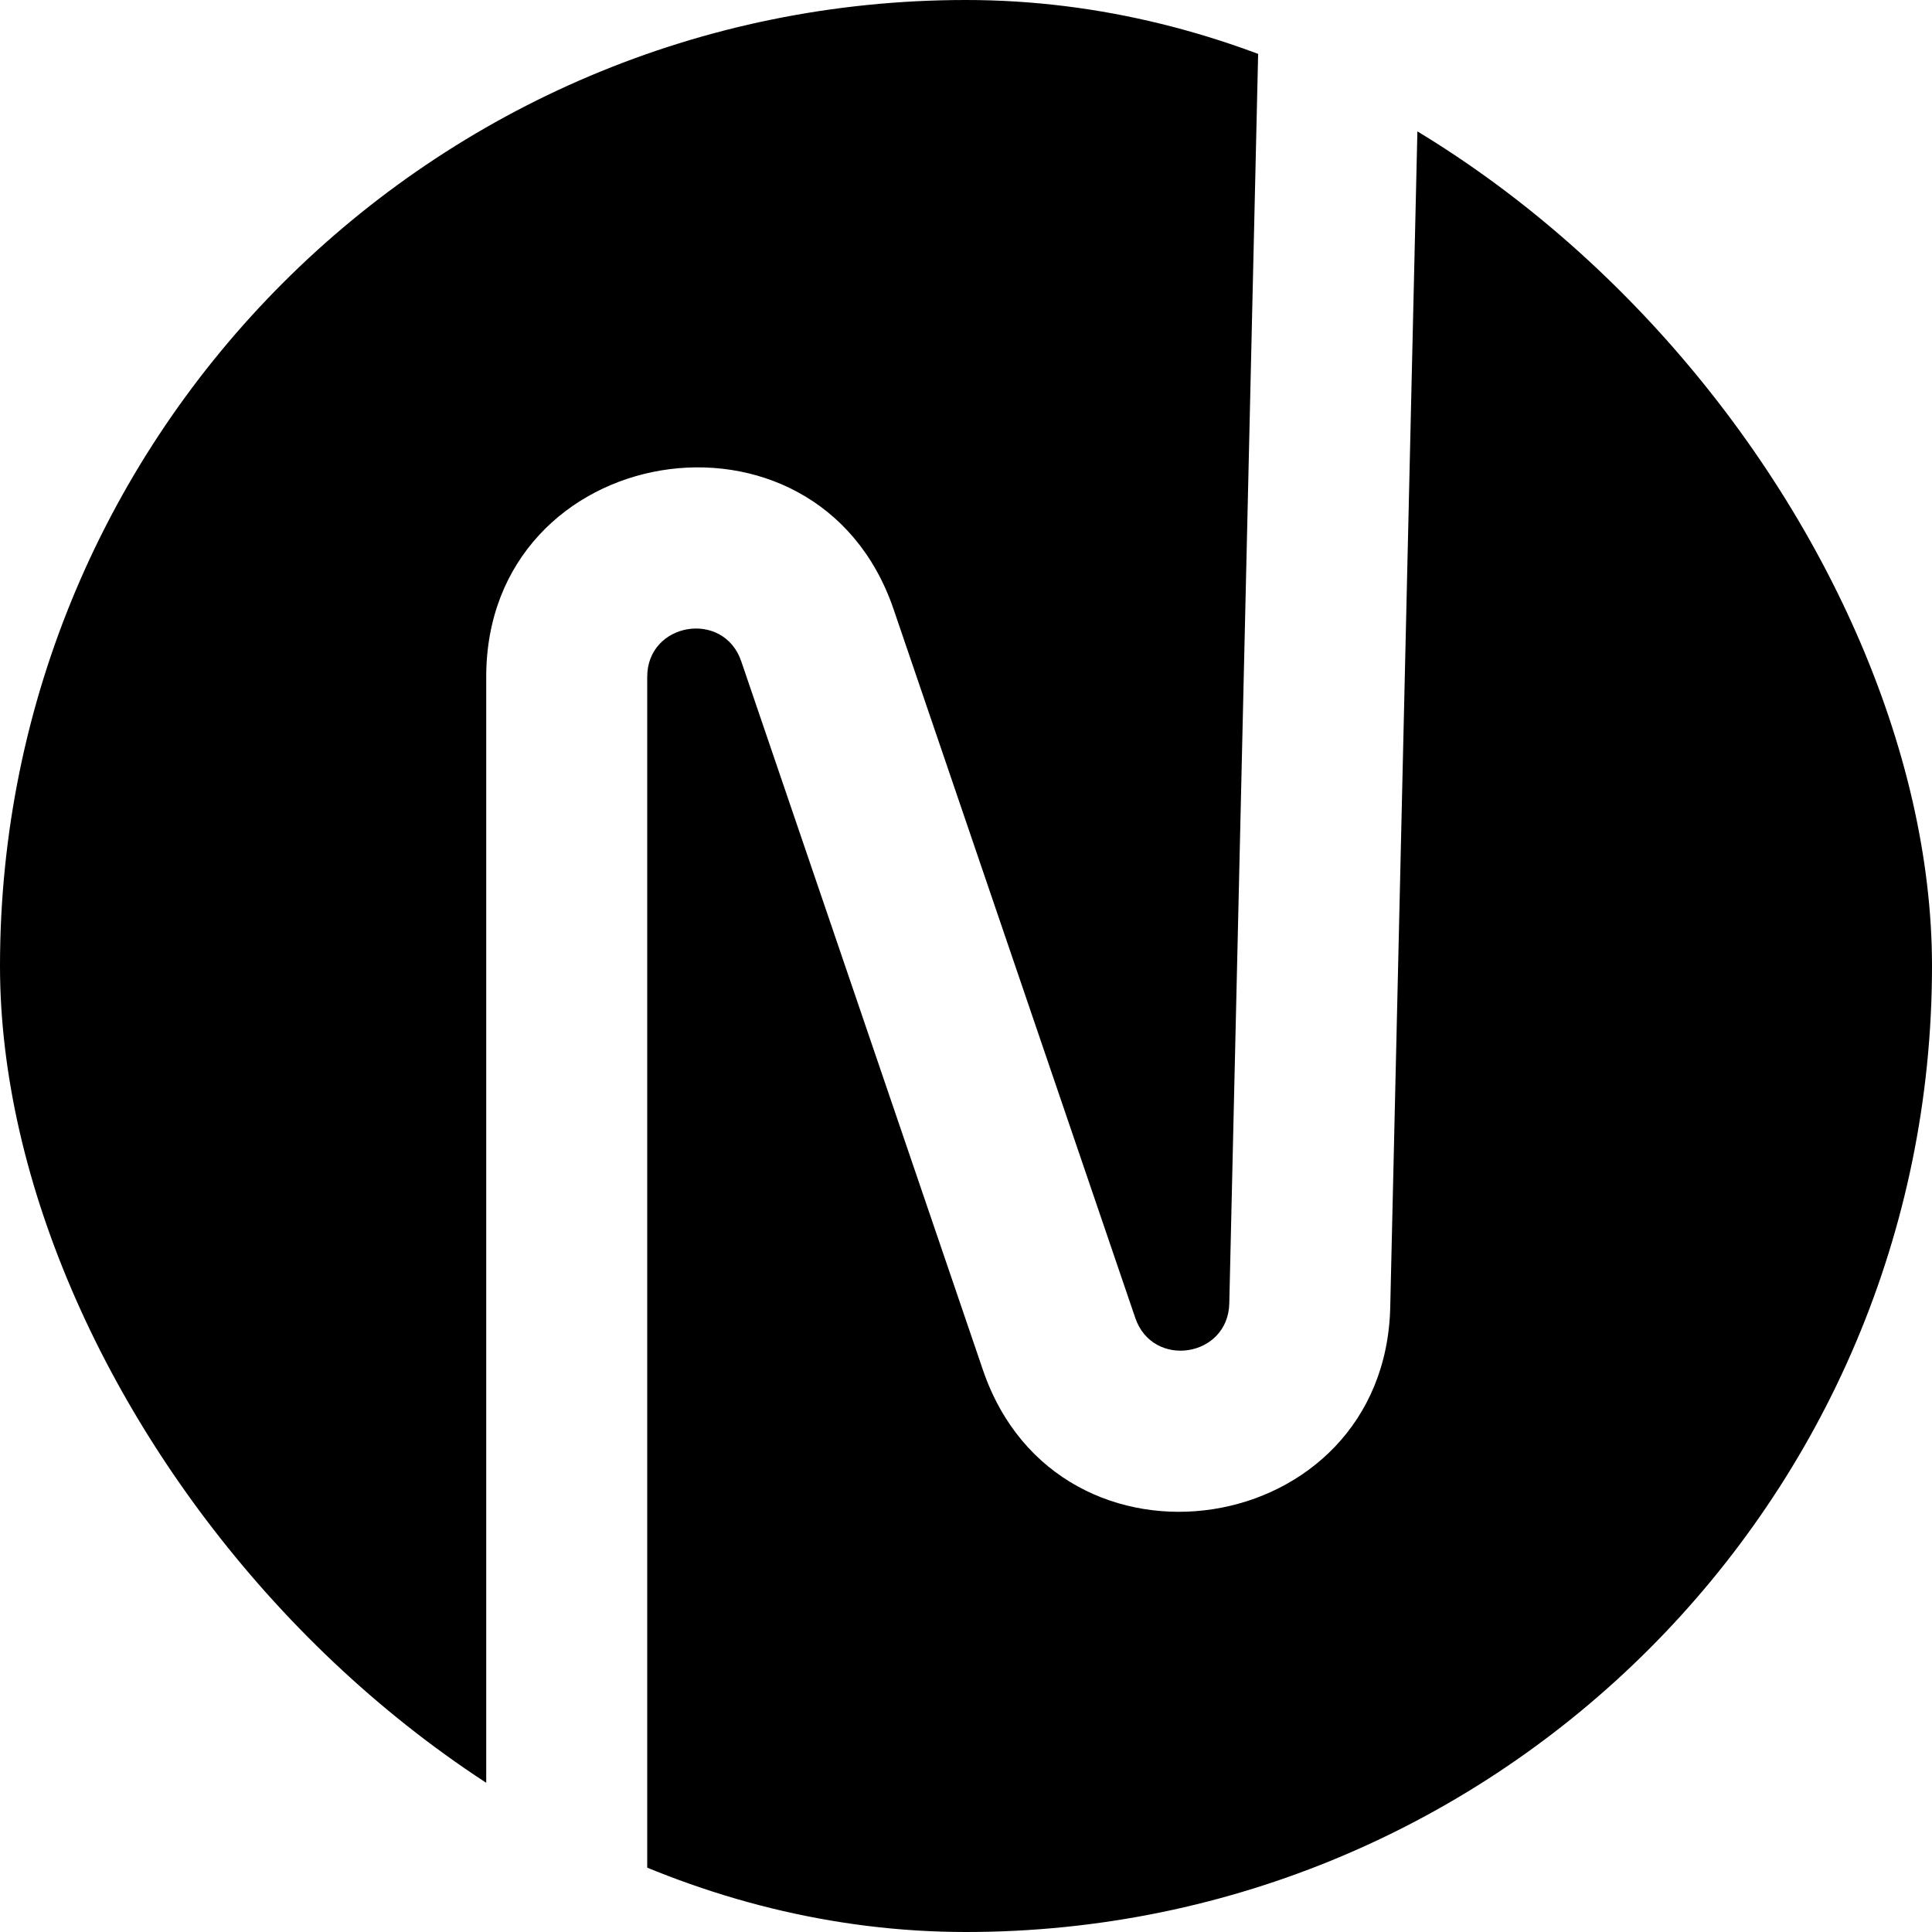<svg width="300" height="300" viewBox="0 0 300 300" fill="none" xmlns="http://www.w3.org/2000/svg">
<g clip-path="url(#clip0_2_100)">
<path fill-rule="evenodd" clip-rule="evenodd" d="M100.5 300H300V0H220.563L215.876 202.977C215.038 239.278 164.346 247.084 152.625 212.717L115.099 102.683C112.362 94.659 100.5 96.626 100.5 105.104L100.5 300ZM195.556 0H0V300H75.5L75.5 105.104C75.5 68.365 126.901 59.841 138.76 94.614L176.286 204.647C178.991 212.578 190.69 210.777 190.883 202.399L195.556 0Z" fill="black"/>
</g>
<defs>
<clipPath id="clip0_2_100">
<rect width="300" height="300" rx="150" fill="white"/>
</clipPath>
</defs>
</svg>
